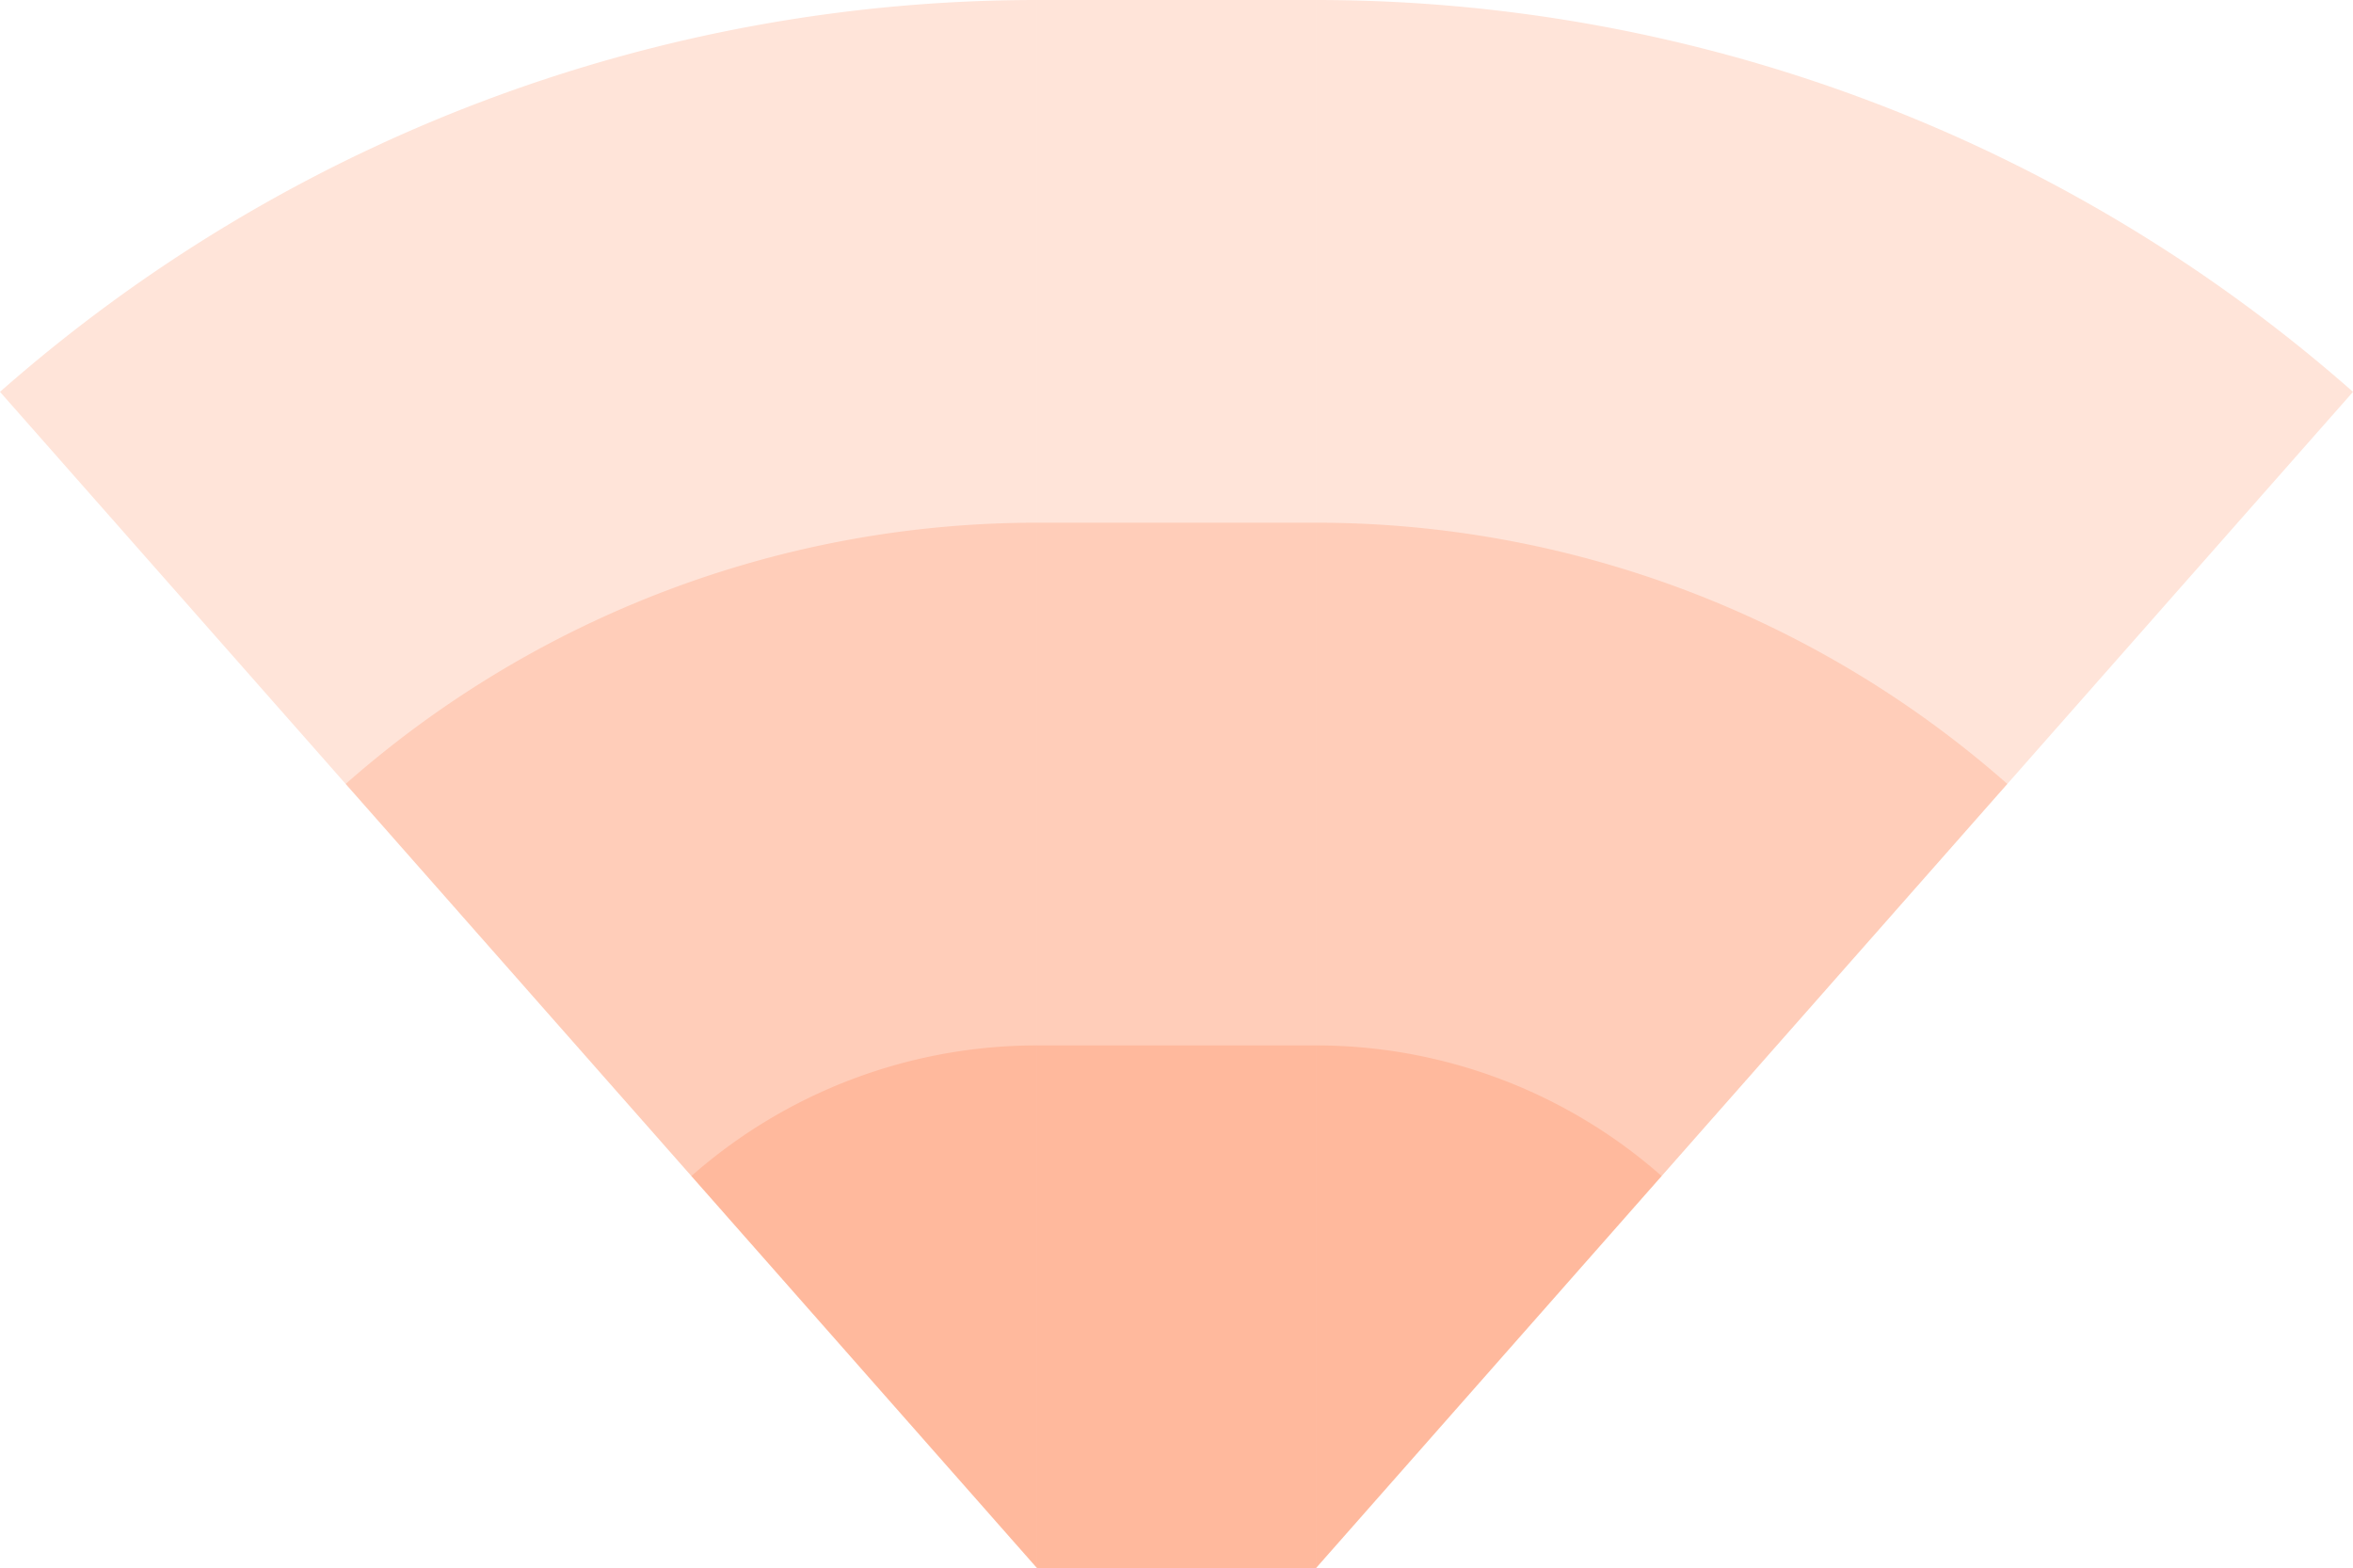 <!-- Created with Inkscape (http://www.inkscape.org/) --><svg xmlns:rdf="http://www.w3.org/1999/02/22-rdf-syntax-ns#" width="1271.674" xmlns:svg="http://www.w3.org/2000/svg" id="svg2" height="847.5" xmlns:dc="http://purl.org/dc/elements/1.1/" xmlns:cc="http://creativecommons.org/ns#" xmlns="http://www.w3.org/2000/svg" version="1.1">
  <defs id="defs3031"/>
  <rect x="560.462" width="150.75" id="rect3000" y="0" height="847.5" style="fill:#ff4e00;fill-opacity:0.15"/>
  <rect x="560.462" width="150.75" id="rect3001" y="282.5" height="565" style="fill:#ff4e00;fill-opacity:0.15"/>
  <rect x="560.462" width="150.75" id="rect3002" y="565" height="282.5" style="fill:#ff4e00;fill-opacity:0.15"/>
  
	
	
	<path style="fill:#ff4e00;fill-opacity:0.15" id="path3021" d="M 0,211.781 A 847.5,847.5 0 0 1 560.462,0 v 847.5 z"/>
	<path style="fill:#ff4e00;fill-opacity:0.15" id="path3021" d="M 186.821,423.687 A 565,565 0 0 1 560.462,282.5 v 565 z"/>
	<path style="fill:#ff4e00;fill-opacity:0.15" id="path3021" d="M 373.641,635.594 A 282.5,282.5 0 0 1 560.462,565 v 282.5 z"/>
	
	
	<path style="fill:#ff4e00;fill-opacity:0.15" id="path3021" d="M 1271.674,211.781 A 847.5,847.5 1 0 0 711.212,0 v 847.5 z"/>
	<path style="fill:#ff4e00;fill-opacity:0.15" id="path3021" d="M 1084.853,423.687 A 565,565 1 0 0 711.212,282.5 v 565 z"/>
	<path style="fill:#ff4e00;fill-opacity:0.15" id="path3021" d="M 898.032,635.594 A 282.5,282.5 1 0 0 711.212,565 v 282.5 z"/>
</svg>